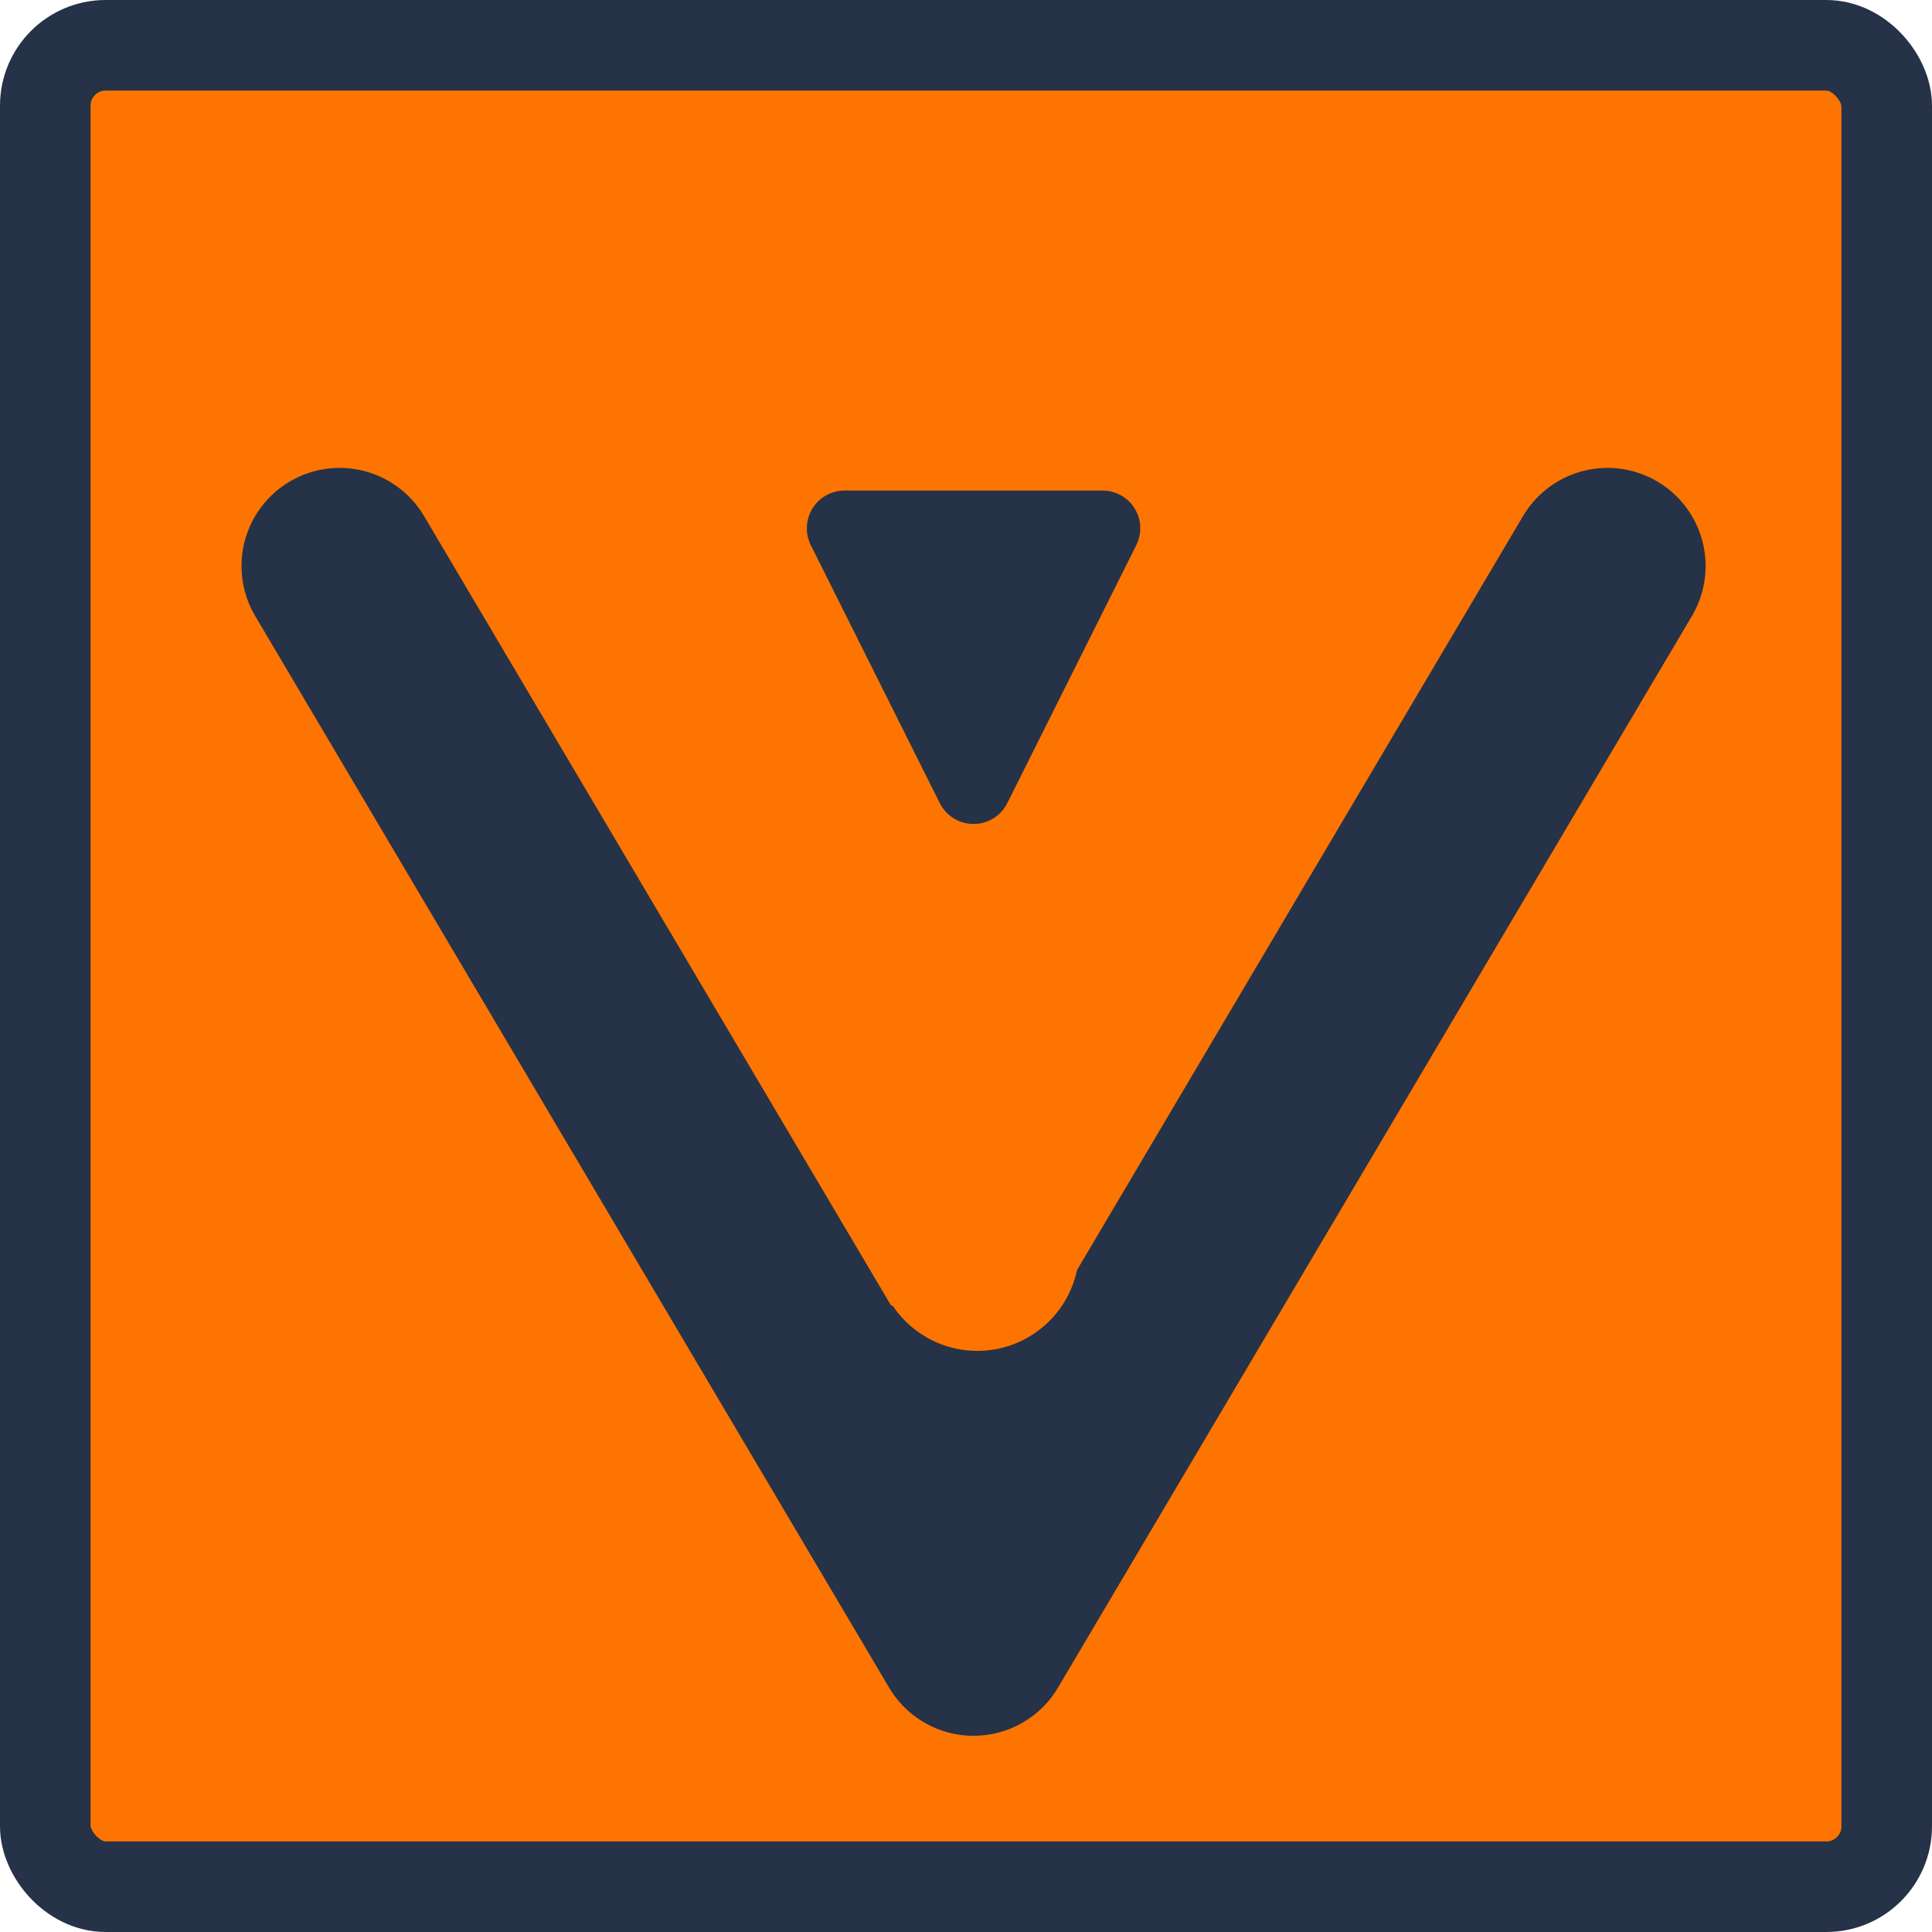 <?xml version="1.0" encoding="UTF-8"?>
<svg width="256px" height="256px" viewBox="0 0 256 256" version="1.1" xmlns="http://www.w3.org/2000/svg" xmlns:xlink="http://www.w3.org/1999/xlink">
    <!-- Generator: Sketch 58 (84663) - https://sketch.com -->
    <title>Square_VHuman_b1_bo</title>
    <desc>Created with Sketch.</desc>
    <g id="Square_VHuman_b1_bo" stroke="none" stroke-width="1" fill="none" fill-rule="evenodd">
        <rect id="Rectangle" stroke="#253248" stroke-width="12" fill="#FD7400" x="6" y="6" width="244" height="244" rx="8"></rect>
        <rect id="Rectangle" fill="#253248" x="110" y="173" width="37" height="29"></rect>
        <polyline id="Path-3" stroke="#253248" stroke-width="26" stroke-linecap="round" stroke-linejoin="round" points="45 75 129 217 213 75"></polyline>
        <circle id="Oval" fill="#FD7400" cx="129.5" cy="165.5" r="13.5"></circle>
        <path d="M129,63.82 L146.09,98 L111.91,98 L129,63.82 Z" id="Triangle" stroke="#253248" stroke-width="10" fill="#253248" stroke-linejoin="round" transform="translate(129, 84) scale(1, -1) translate(-129, -84) "></path>
    </g>
</svg>